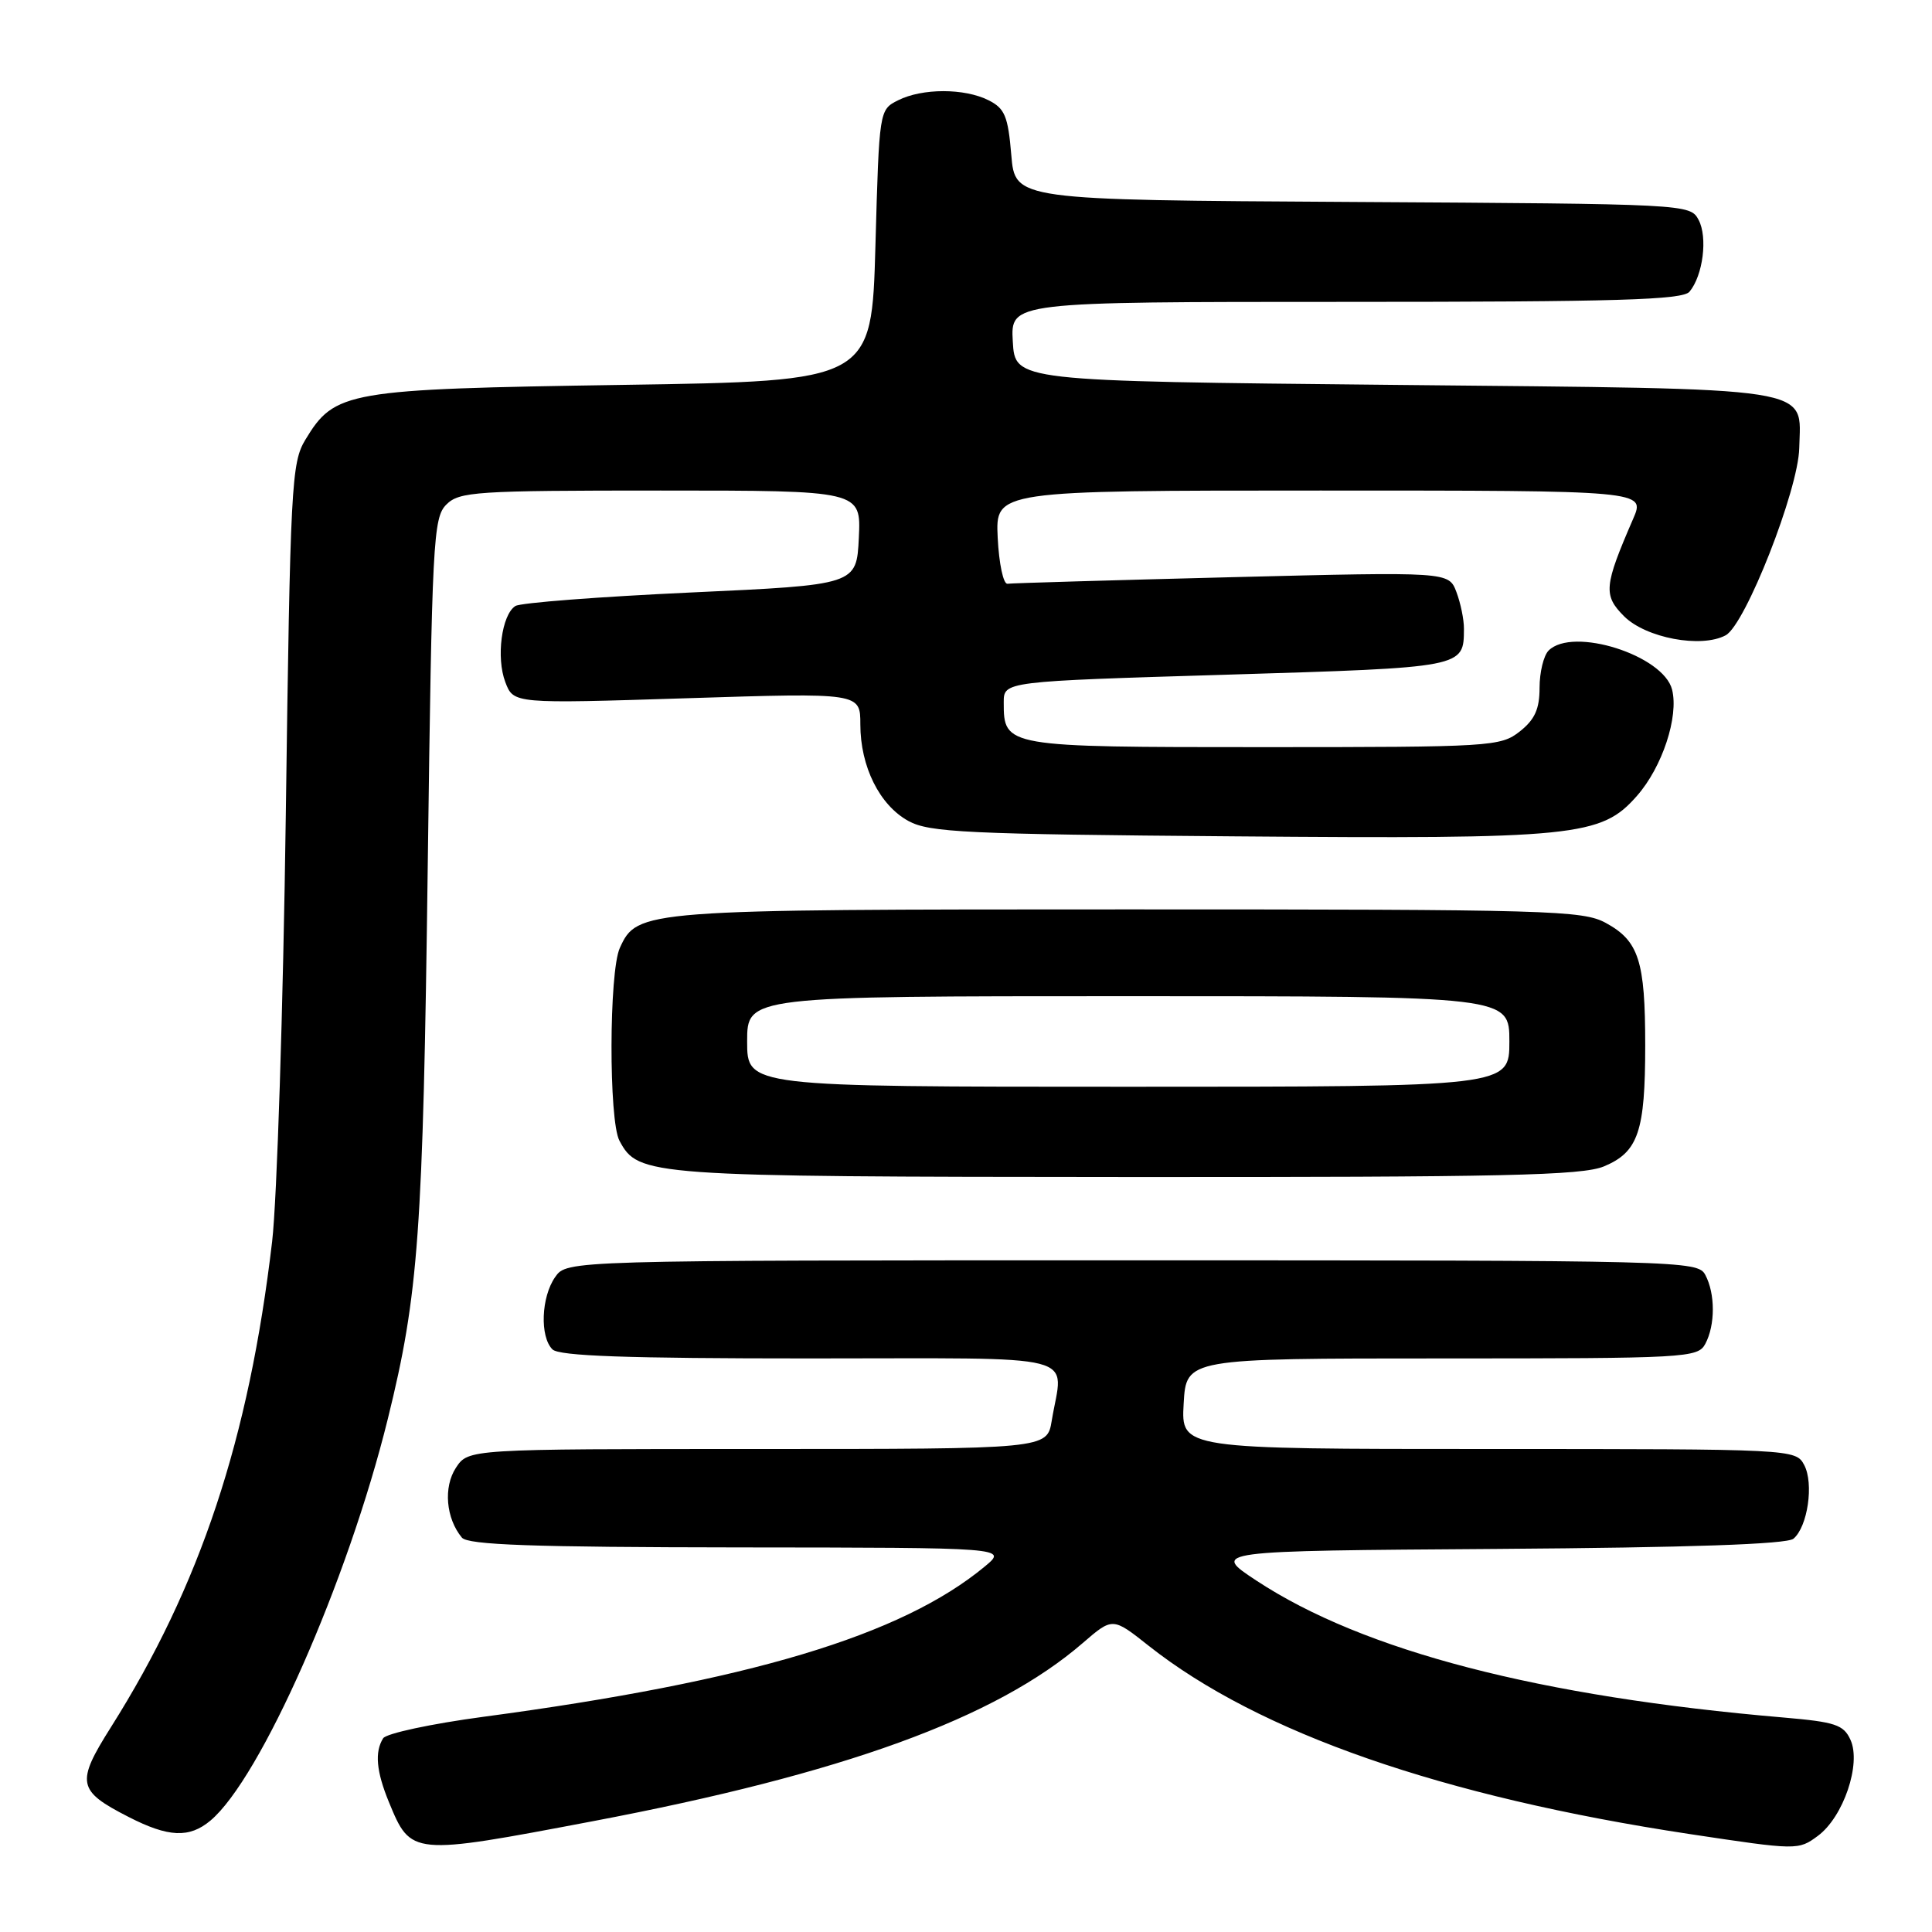 <?xml version="1.0" encoding="UTF-8" standalone="no"?>
<!DOCTYPE svg PUBLIC "-//W3C//DTD SVG 1.1//EN" "http://www.w3.org/Graphics/SVG/1.1/DTD/svg11.dtd" >
<svg xmlns="http://www.w3.org/2000/svg" xmlns:xlink="http://www.w3.org/1999/xlink" version="1.1" viewBox="0 0 256 256">
 <g >
 <path fill="currentColor"
d=" M 78.50 241.33 C 111.72 235.03 131.93 227.69 143.47 217.71 C 147.43 214.29 147.43 214.29 152.20 218.07 C 166.80 229.61 191.08 238.06 223.88 243.02 C 238.13 245.17 238.29 245.18 240.88 243.26 C 244.26 240.76 246.65 233.72 245.20 230.54 C 244.29 228.53 243.18 228.17 236.33 227.58 C 203.98 224.82 180.65 218.76 166.50 209.45 C 160.50 205.50 160.50 205.50 198.41 205.24 C 223.90 205.06 236.75 204.62 237.64 203.89 C 239.53 202.31 240.37 196.56 239.06 194.11 C 237.94 192.02 237.59 192.00 197.21 192.00 C 156.50 192.00 156.50 192.00 156.84 186.00 C 157.18 180.00 157.18 180.00 191.05 180.00 C 223.52 180.00 224.97 179.92 225.96 178.07 C 227.29 175.59 227.29 171.41 225.96 168.93 C 224.96 167.05 223.06 167.00 150.02 167.00 C 75.11 167.00 75.11 167.00 73.56 169.22 C 71.71 171.86 71.51 177.11 73.20 178.80 C 74.08 179.68 83.02 180.00 107.20 180.00 C 144.23 180.00 140.86 179.14 139.36 188.25 C 138.74 192.00 138.74 192.00 100.39 192.00 C 62.05 192.00 62.05 192.00 60.41 194.49 C 58.73 197.06 59.09 201.19 61.20 203.74 C 62.00 204.71 70.54 205.01 97.87 205.04 C 133.50 205.07 133.50 205.07 130.50 207.56 C 119.45 216.73 99.22 222.79 64.01 227.49 C 57.14 228.41 51.18 229.69 50.77 230.33 C 49.63 232.14 49.86 234.72 51.53 238.78 C 54.46 245.89 54.47 245.89 78.50 241.33 Z  M 27.87 241.25 C 34.52 235.69 46.07 209.55 51.39 188.00 C 55.47 171.46 56.05 163.46 56.68 114.61 C 57.24 71.64 57.40 68.60 59.14 66.86 C 60.86 65.14 62.99 65.00 87.55 65.00 C 114.10 65.00 114.10 65.00 113.80 71.25 C 113.50 77.50 113.50 77.50 91.50 78.51 C 79.40 79.07 68.95 79.87 68.29 80.30 C 66.47 81.46 65.72 87.14 66.96 90.39 C 68.05 93.25 68.05 93.25 91.02 92.52 C 114.00 91.79 114.00 91.79 114.00 95.99 C 114.00 101.57 116.55 106.70 120.38 108.79 C 123.14 110.30 128.07 110.54 163.50 110.82 C 208.88 111.19 212.16 110.86 216.91 105.45 C 220.26 101.64 222.46 94.97 221.56 91.38 C 220.42 86.82 208.39 83.01 205.20 86.20 C 204.54 86.86 204.00 89.08 204.00 91.13 C 204.00 93.96 203.37 95.35 201.37 96.93 C 198.83 98.92 197.58 99.00 167.44 99.00 C 133.13 99.00 133.00 98.98 133.00 93.07 C 133.00 90.29 133.00 90.29 162.54 89.40 C 194.12 88.44 193.95 88.47 193.98 83.32 C 193.99 82.11 193.54 79.92 192.98 78.44 C 191.96 75.76 191.96 75.76 163.23 76.48 C 147.43 76.88 134.05 77.27 133.50 77.35 C 132.95 77.43 132.37 74.69 132.20 71.25 C 131.90 65.00 131.90 65.00 174.97 65.00 C 218.03 65.00 218.03 65.00 216.40 68.75 C 212.53 77.67 212.42 78.87 215.20 81.66 C 218.09 84.54 225.42 85.92 228.66 84.18 C 231.27 82.78 238.29 64.92 238.41 59.37 C 238.59 51.10 241.58 51.57 184.71 51.00 C 134.50 50.50 134.50 50.50 134.20 45.25 C 133.90 40.00 133.90 40.00 178.33 40.00 C 214.33 40.00 222.97 39.74 223.87 38.65 C 225.66 36.50 226.30 31.43 225.07 29.13 C 223.95 27.04 223.58 27.02 179.22 26.76 C 134.50 26.50 134.50 26.50 134.00 20.52 C 133.57 15.40 133.14 14.37 131.00 13.29 C 127.79 11.67 122.20 11.68 119.00 13.29 C 116.50 14.55 116.50 14.58 116.00 32.53 C 115.50 50.50 115.50 50.50 82.50 51.00 C 45.86 51.56 44.36 51.82 40.46 58.27 C 38.62 61.31 38.46 64.24 37.87 108.00 C 37.52 133.57 36.70 159.00 36.06 164.50 C 32.98 190.70 26.53 210.12 14.70 228.86 C 10.04 236.24 10.24 237.28 17.03 240.75 C 22.31 243.46 25.08 243.58 27.87 241.25 Z  M 212.54 154.55 C 217.08 152.65 218.00 149.94 218.00 138.50 C 218.00 127.32 217.15 124.68 212.79 122.30 C 209.73 120.62 205.36 120.50 149.50 120.50 C 84.99 120.50 84.44 120.54 82.13 125.61 C 80.69 128.77 80.65 148.48 82.08 151.15 C 84.59 155.84 85.70 155.92 149.28 155.96 C 199.34 155.99 209.63 155.76 212.54 154.55 Z  M 99.00 138.00 C 99.00 132.00 99.00 132.00 149.50 132.00 C 200.00 132.00 200.00 132.00 200.00 138.00 C 200.00 144.00 200.00 144.00 149.50 144.00 C 99.00 144.00 99.00 144.00 99.00 138.00 Z "/>
</g>
</svg>